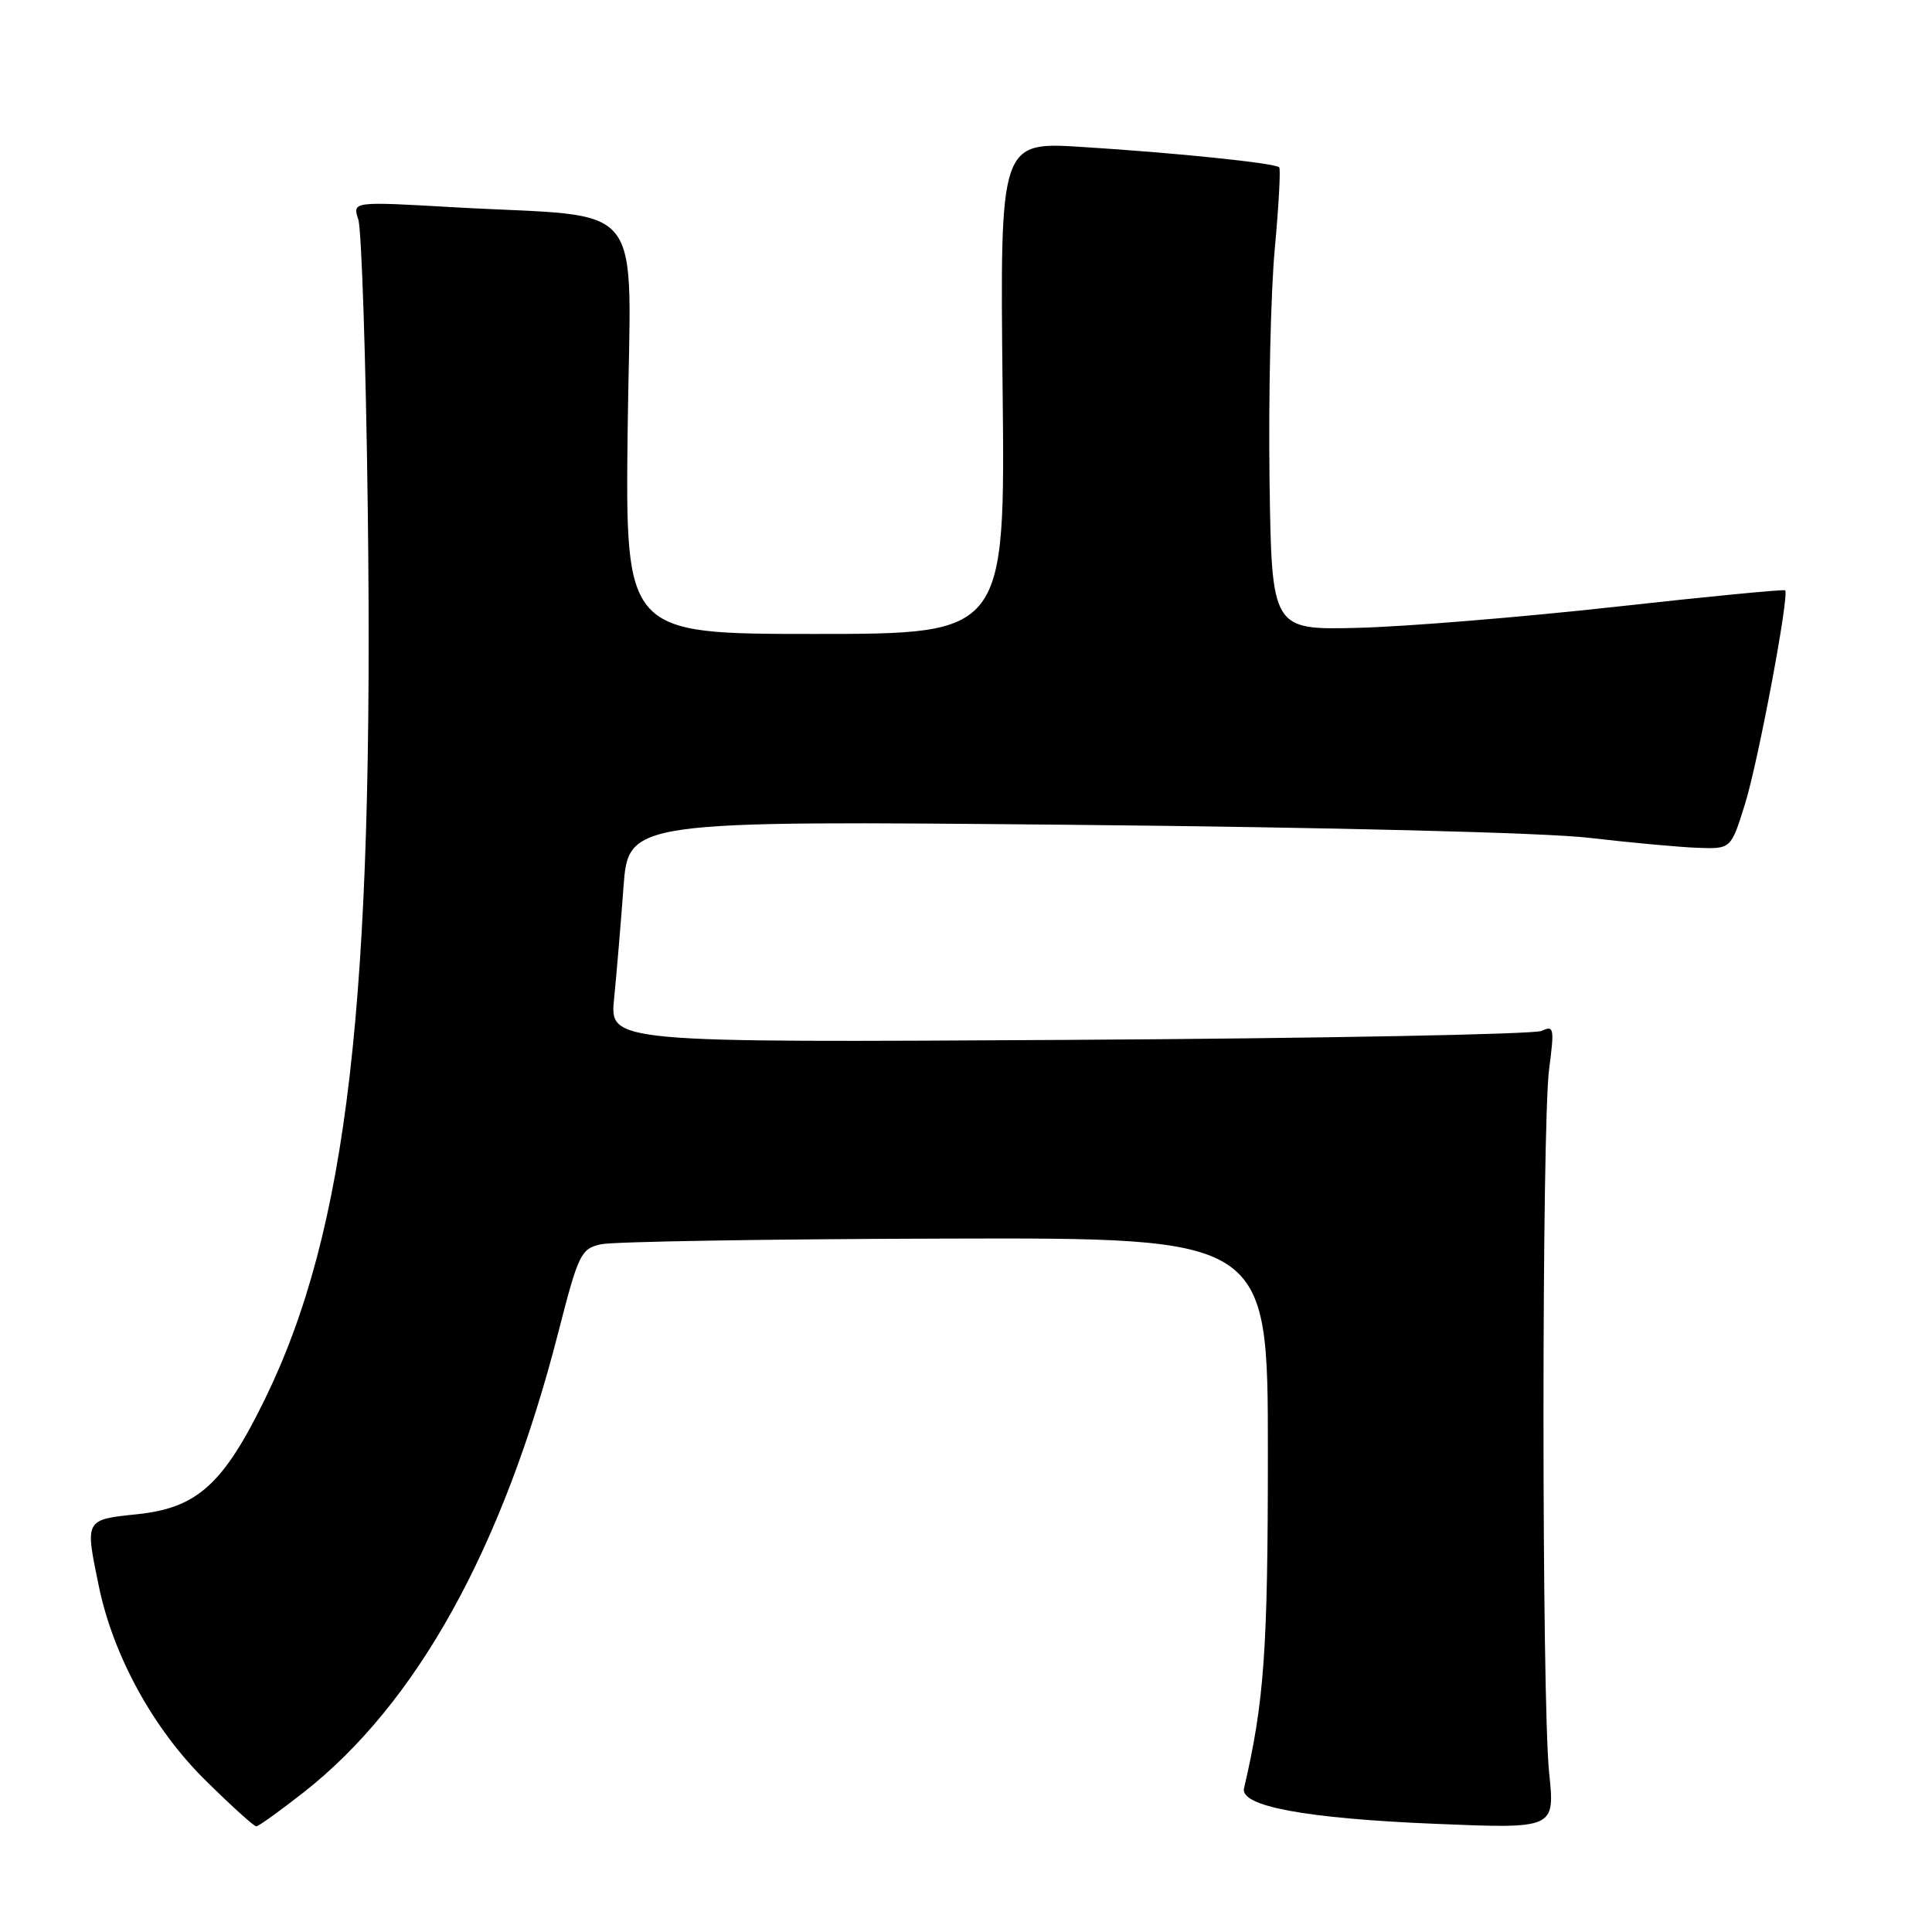 <?xml version="1.0" encoding="UTF-8" standalone="no"?>
<!DOCTYPE svg PUBLIC "-//W3C//DTD SVG 1.1//EN" "http://www.w3.org/Graphics/SVG/1.1/DTD/svg11.dtd" >
<svg xmlns="http://www.w3.org/2000/svg" xmlns:xlink="http://www.w3.org/1999/xlink" version="1.1" viewBox="0 0 256 256">
 <g >
 <path fill="currentColor"
d=" M 40.24 237.49 C 55.26 225.70 66.66 205.10 73.99 176.50 C 76.65 166.13 76.97 165.46 79.65 164.87 C 81.22 164.52 101.74 164.18 125.25 164.12 C 168.00 164.00 168.00 164.00 168.00 192.41 C 168.00 218.74 167.52 225.45 164.84 236.96 C 164.28 239.34 173.03 240.96 190.27 241.67 C 206.04 242.32 206.04 242.32 205.27 234.91 C 204.27 225.27 204.27 149.26 205.27 141.63 C 205.98 136.23 205.90 135.83 204.27 136.60 C 203.30 137.05 175.11 137.59 141.64 137.79 C 80.79 138.15 80.79 138.15 81.37 132.33 C 81.69 129.12 82.25 122.50 82.61 117.62 C 83.26 108.74 83.26 108.74 141.88 109.29 C 176.14 109.62 204.66 110.33 210.50 111.01 C 216.00 111.65 222.50 112.25 224.94 112.34 C 229.37 112.50 229.37 112.50 231.23 106.50 C 232.99 100.85 237.12 78.83 236.54 78.22 C 236.39 78.07 226.20 79.05 213.89 80.42 C 201.57 81.78 186.32 83.03 180.00 83.19 C 168.50 83.48 168.50 83.48 168.22 63.49 C 168.07 52.50 168.38 38.79 168.91 33.02 C 169.44 27.26 169.71 22.38 169.50 22.17 C 168.95 21.61 156.02 20.27 143.50 19.48 C 132.50 18.77 132.50 18.77 132.85 51.39 C 133.20 84.00 133.20 84.00 108.03 84.00 C 82.85 84.00 82.85 84.00 83.17 56.75 C 83.55 25.57 86.21 28.94 60.09 27.46 C 46.69 26.69 46.69 26.69 47.48 29.10 C 47.91 30.42 48.48 47.63 48.73 67.34 C 49.57 132.72 46.07 162.98 35.05 185.50 C 29.57 196.69 26.10 199.81 18.21 200.64 C 11.21 201.37 11.25 201.29 13.10 210.20 C 15.00 219.40 20.31 229.07 27.16 235.84 C 30.59 239.23 33.65 242.00 33.95 242.00 C 34.25 242.00 37.08 239.97 40.24 237.49 Z "/>
</g>
</svg>